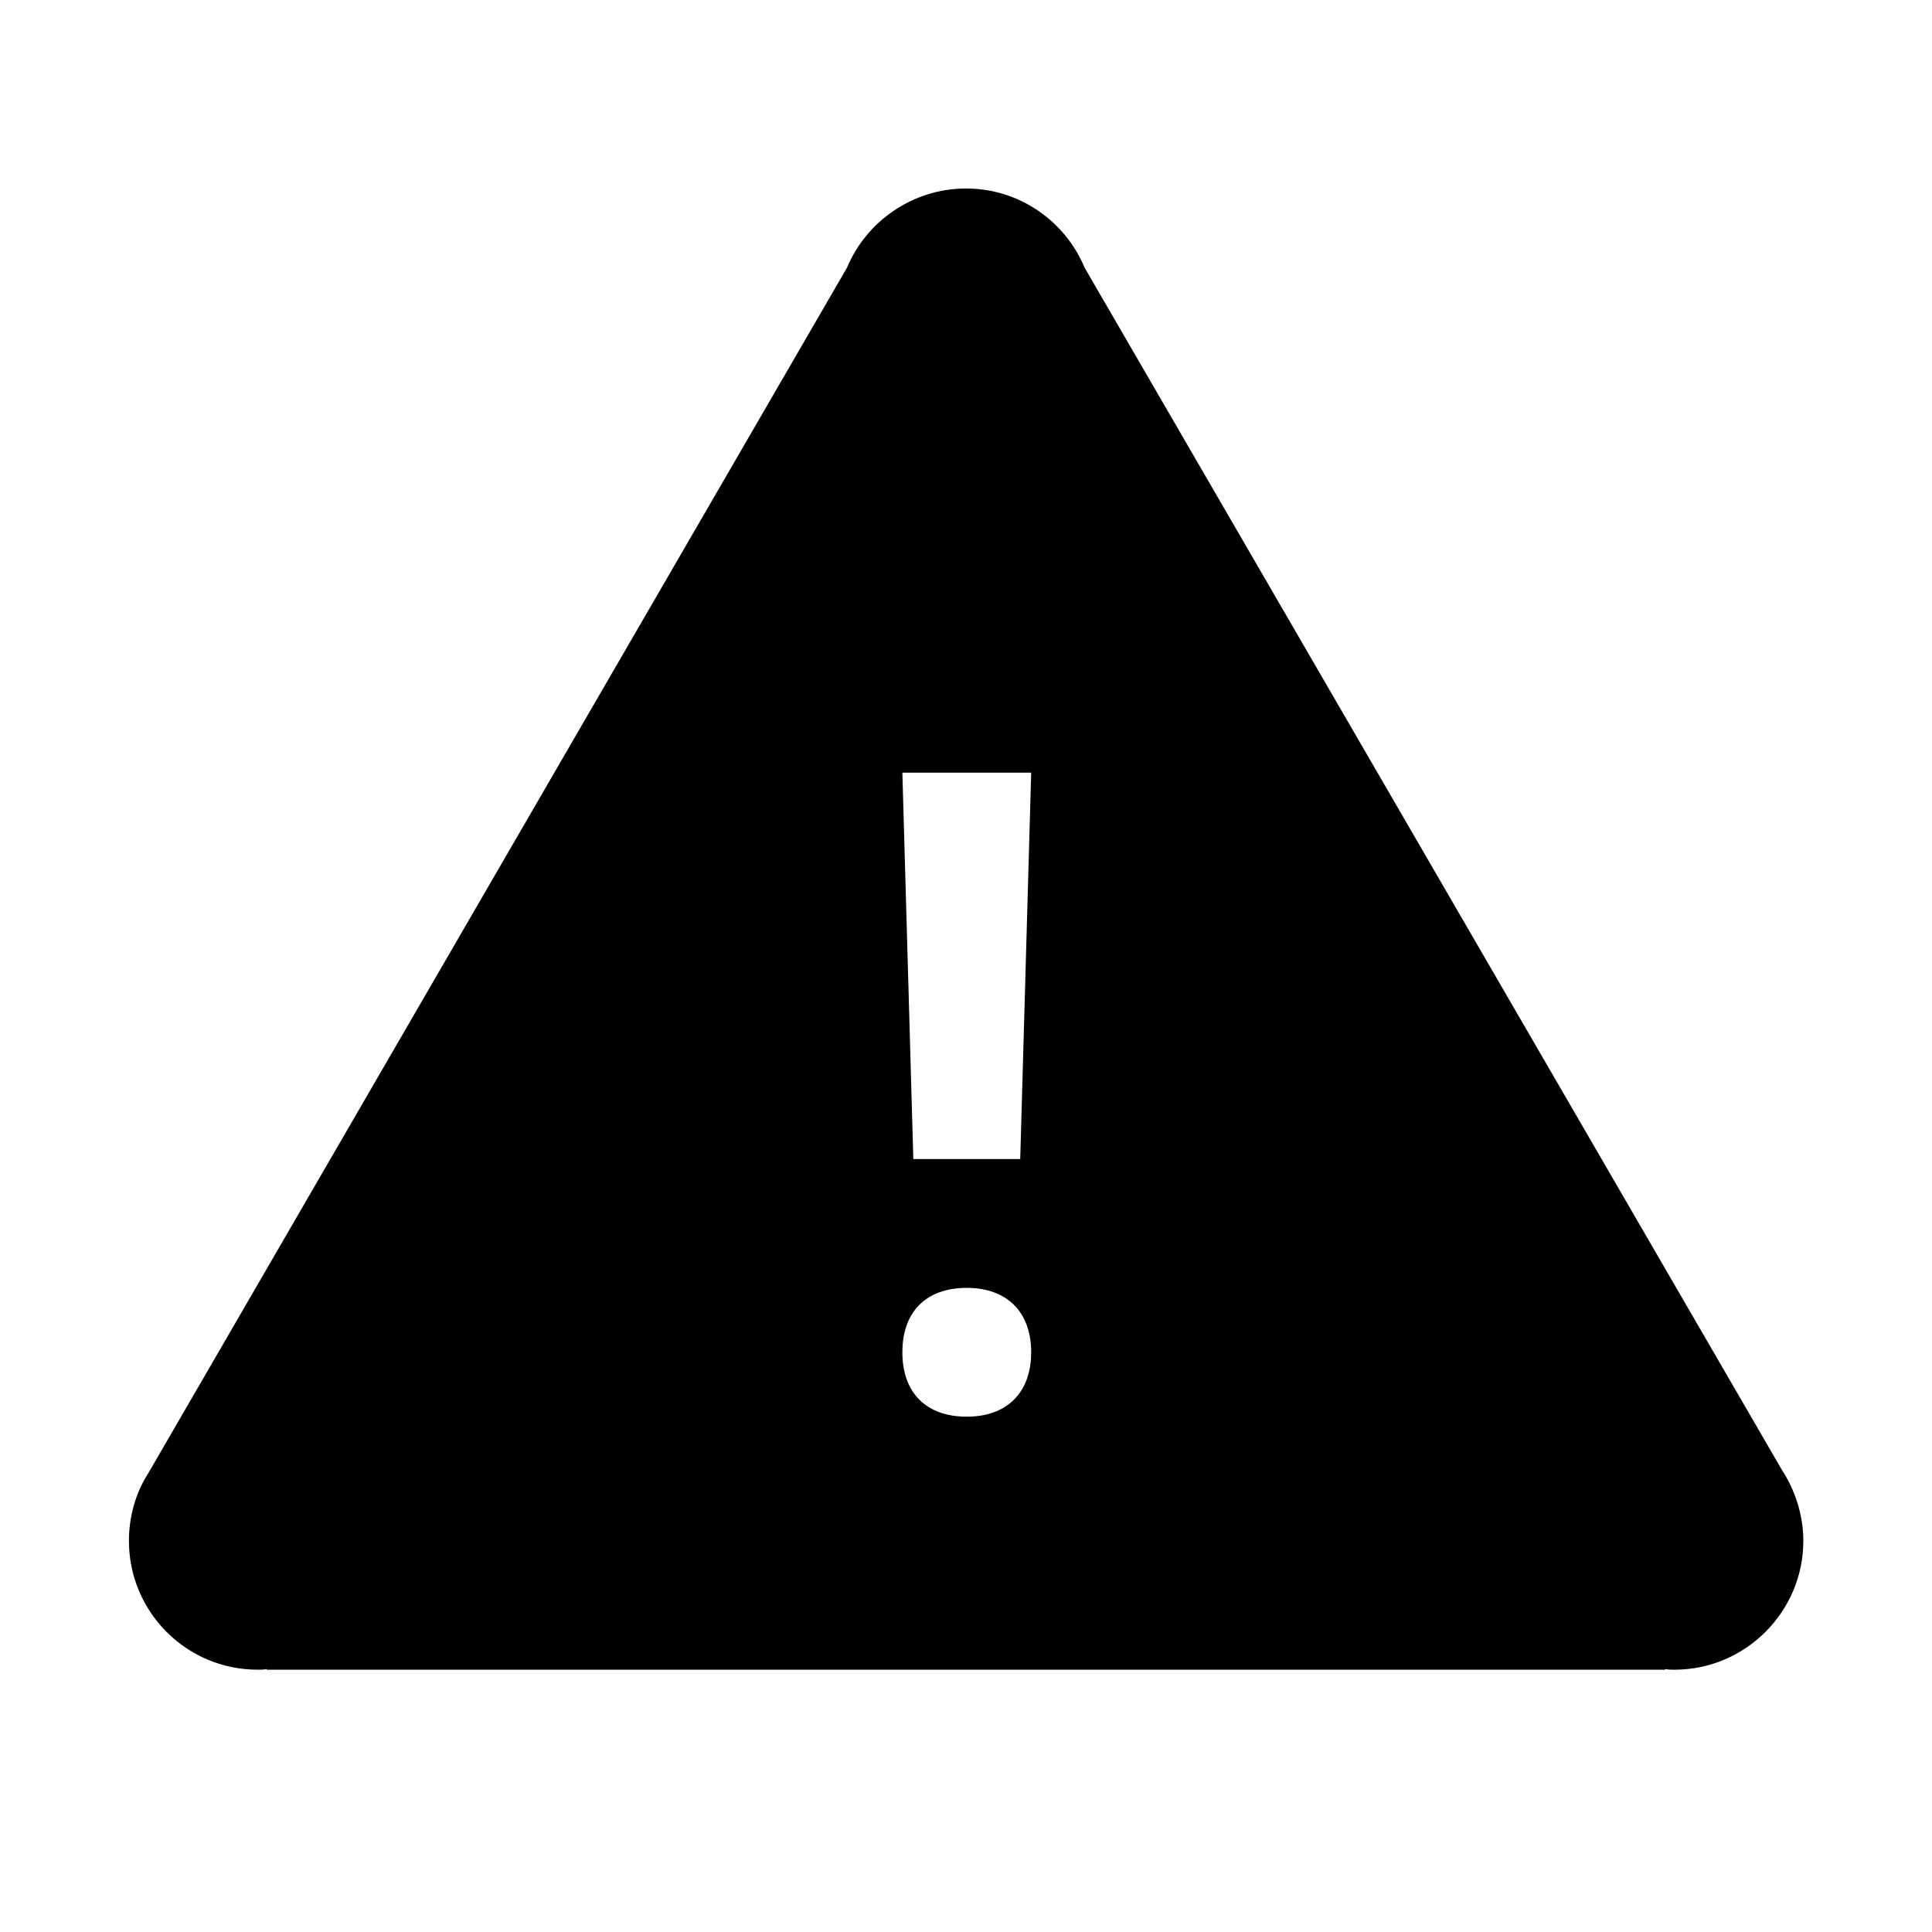 <svg xmlns="http://www.w3.org/2000/svg"  viewBox="0 0 30 30" width="100px" height="100px"><path d="M15.002,2.927c-0.83,0-1.55,0.51-1.85,1.23l-10.85,18.72c-0.2,0.31-0.3,0.68-0.3,1.05c0,1.1,0.89,2,2,2 c0.05,0,0.09,0,0.14-0.01v0.01h21.71l0.01-0.01c0.04,0.01,0.09,0.01,0.14,0.01c1.1,0,2-0.9,2-2c0-0.37-0.11-0.74-0.3-1.05 l-0.02-0.03l-10.84-18.69C16.542,3.437,15.832,2.927,15.002,2.927z M15.012,21.998c-0.63,0-1-0.37-1-1s0.37-1,1-1 c0.62,0,1,0.37,1,1S15.632,21.998,15.012,21.998z M15.842,17.998h-1.66l-0.17-6h2L15.842,17.998z"/></svg>
